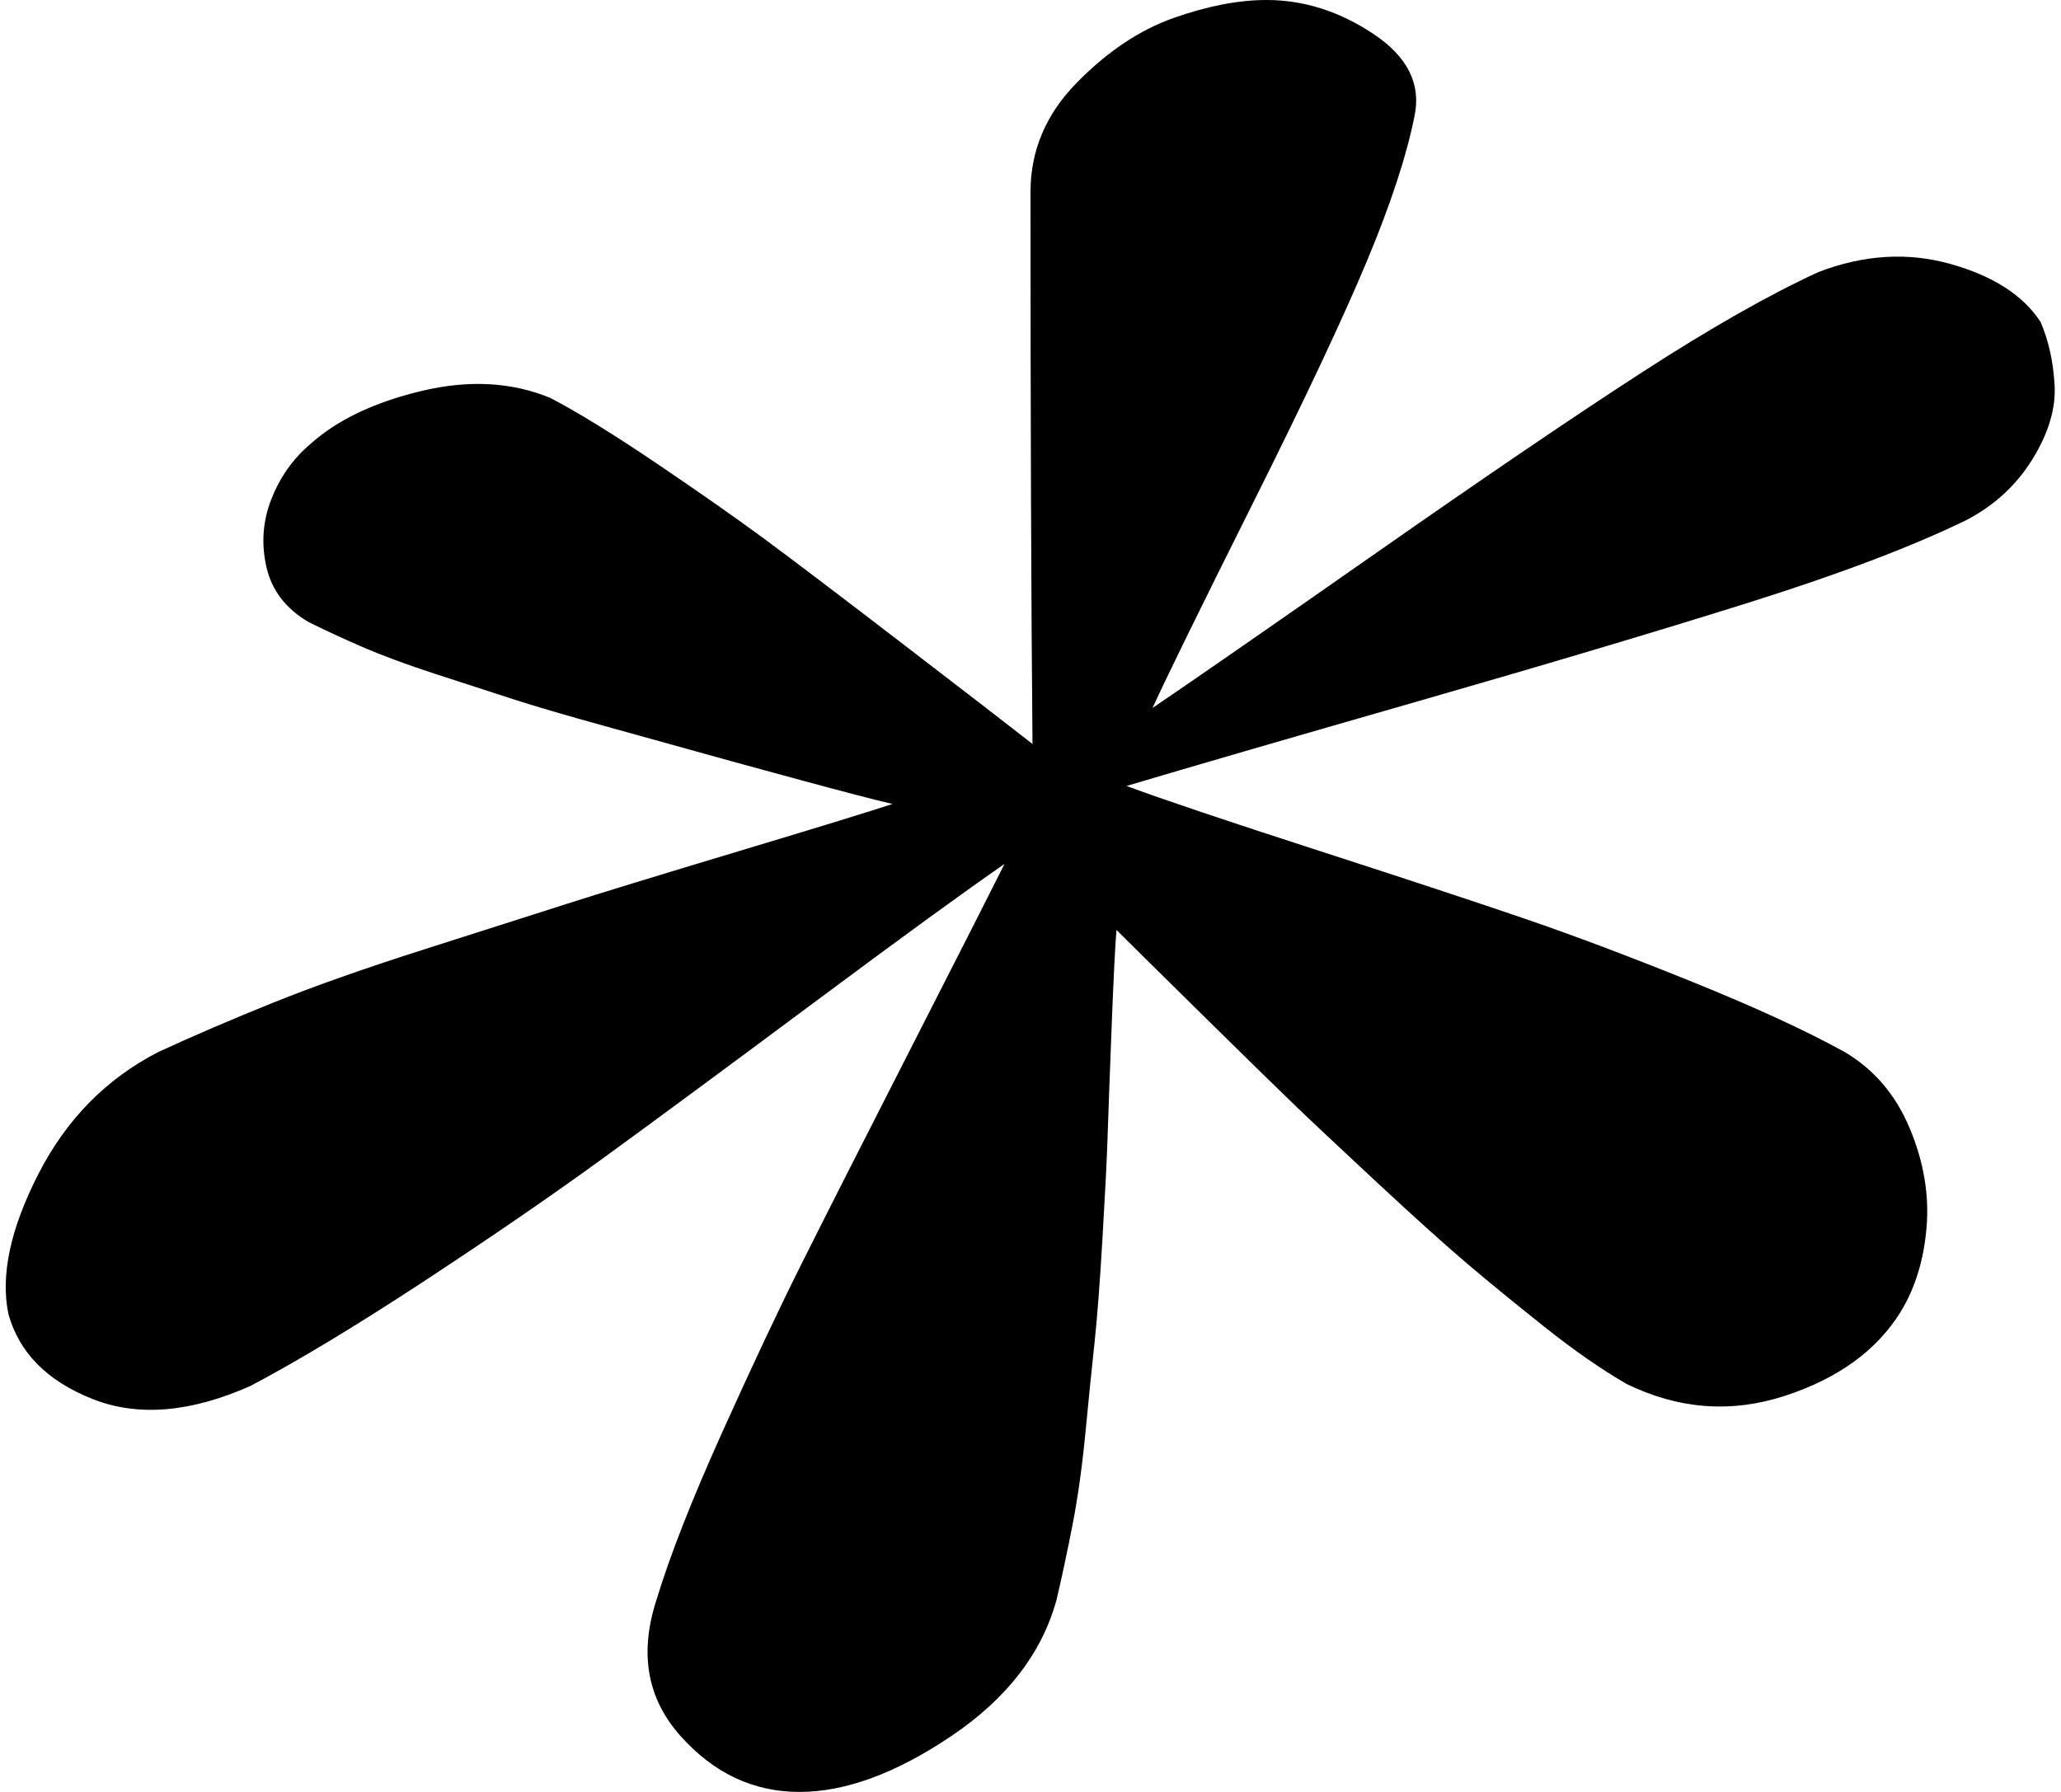 <svg xmlns="http://www.w3.org/2000/svg" width="1.15em" height="1em" viewBox="0 0 1026 896"><path fill="currentColor" d="M981 260q-41 20-109.5 41.5t-166 49.5T561 393q27 10 95 32t104.5 34.5T844 491t76 35q22 13 32.5 38t8.5 49.5t-13 42.5q-18 29-58 42t-79-6q-19-11-41-28.5T731.5 632t-45-40.5t-41.5-39t-47-46t-42-41.5q-1 11-2.5 50t-2 54.5T549 619t-4 52.5t-4.5 44.5t-6.5 46.5t-8 37.5q-11 40-52.5 68t-76 28t-59.5-28t-12-68q10-33 32.5-83t40-85t54-106.5T500 432q-29 20-95.5 69.5t-105 77.5t-89.5 61.5t-87 52.5q-45 20-79 6.5T2 657q-6-29 15-70t60-61q26-12 57-24.5t76.5-27T281 452t86.5-26.5T444 402q-13-3-48-12.5t-51-14t-45-12.5t-46-13.5t-38.5-12.5t-36.5-13.5t-27-12.5q-17-10-21-27.5t2.5-34T153 222q20-18 55.5-26.5T273 199q21 11 53.5 33t53.5 37.5t70.5 53.5t63.5 49q-1-106-1-276q0-31 23-54.5T584.5 9T631 0q28 0 53.5 17T705 58q-6 30-24 73t-57 121t-50 102q31-21 112.5-78T819 186t88-50q34-13 66-4t45 29q6 14 7 31.5t-11 37t-33 30.5"/></svg>